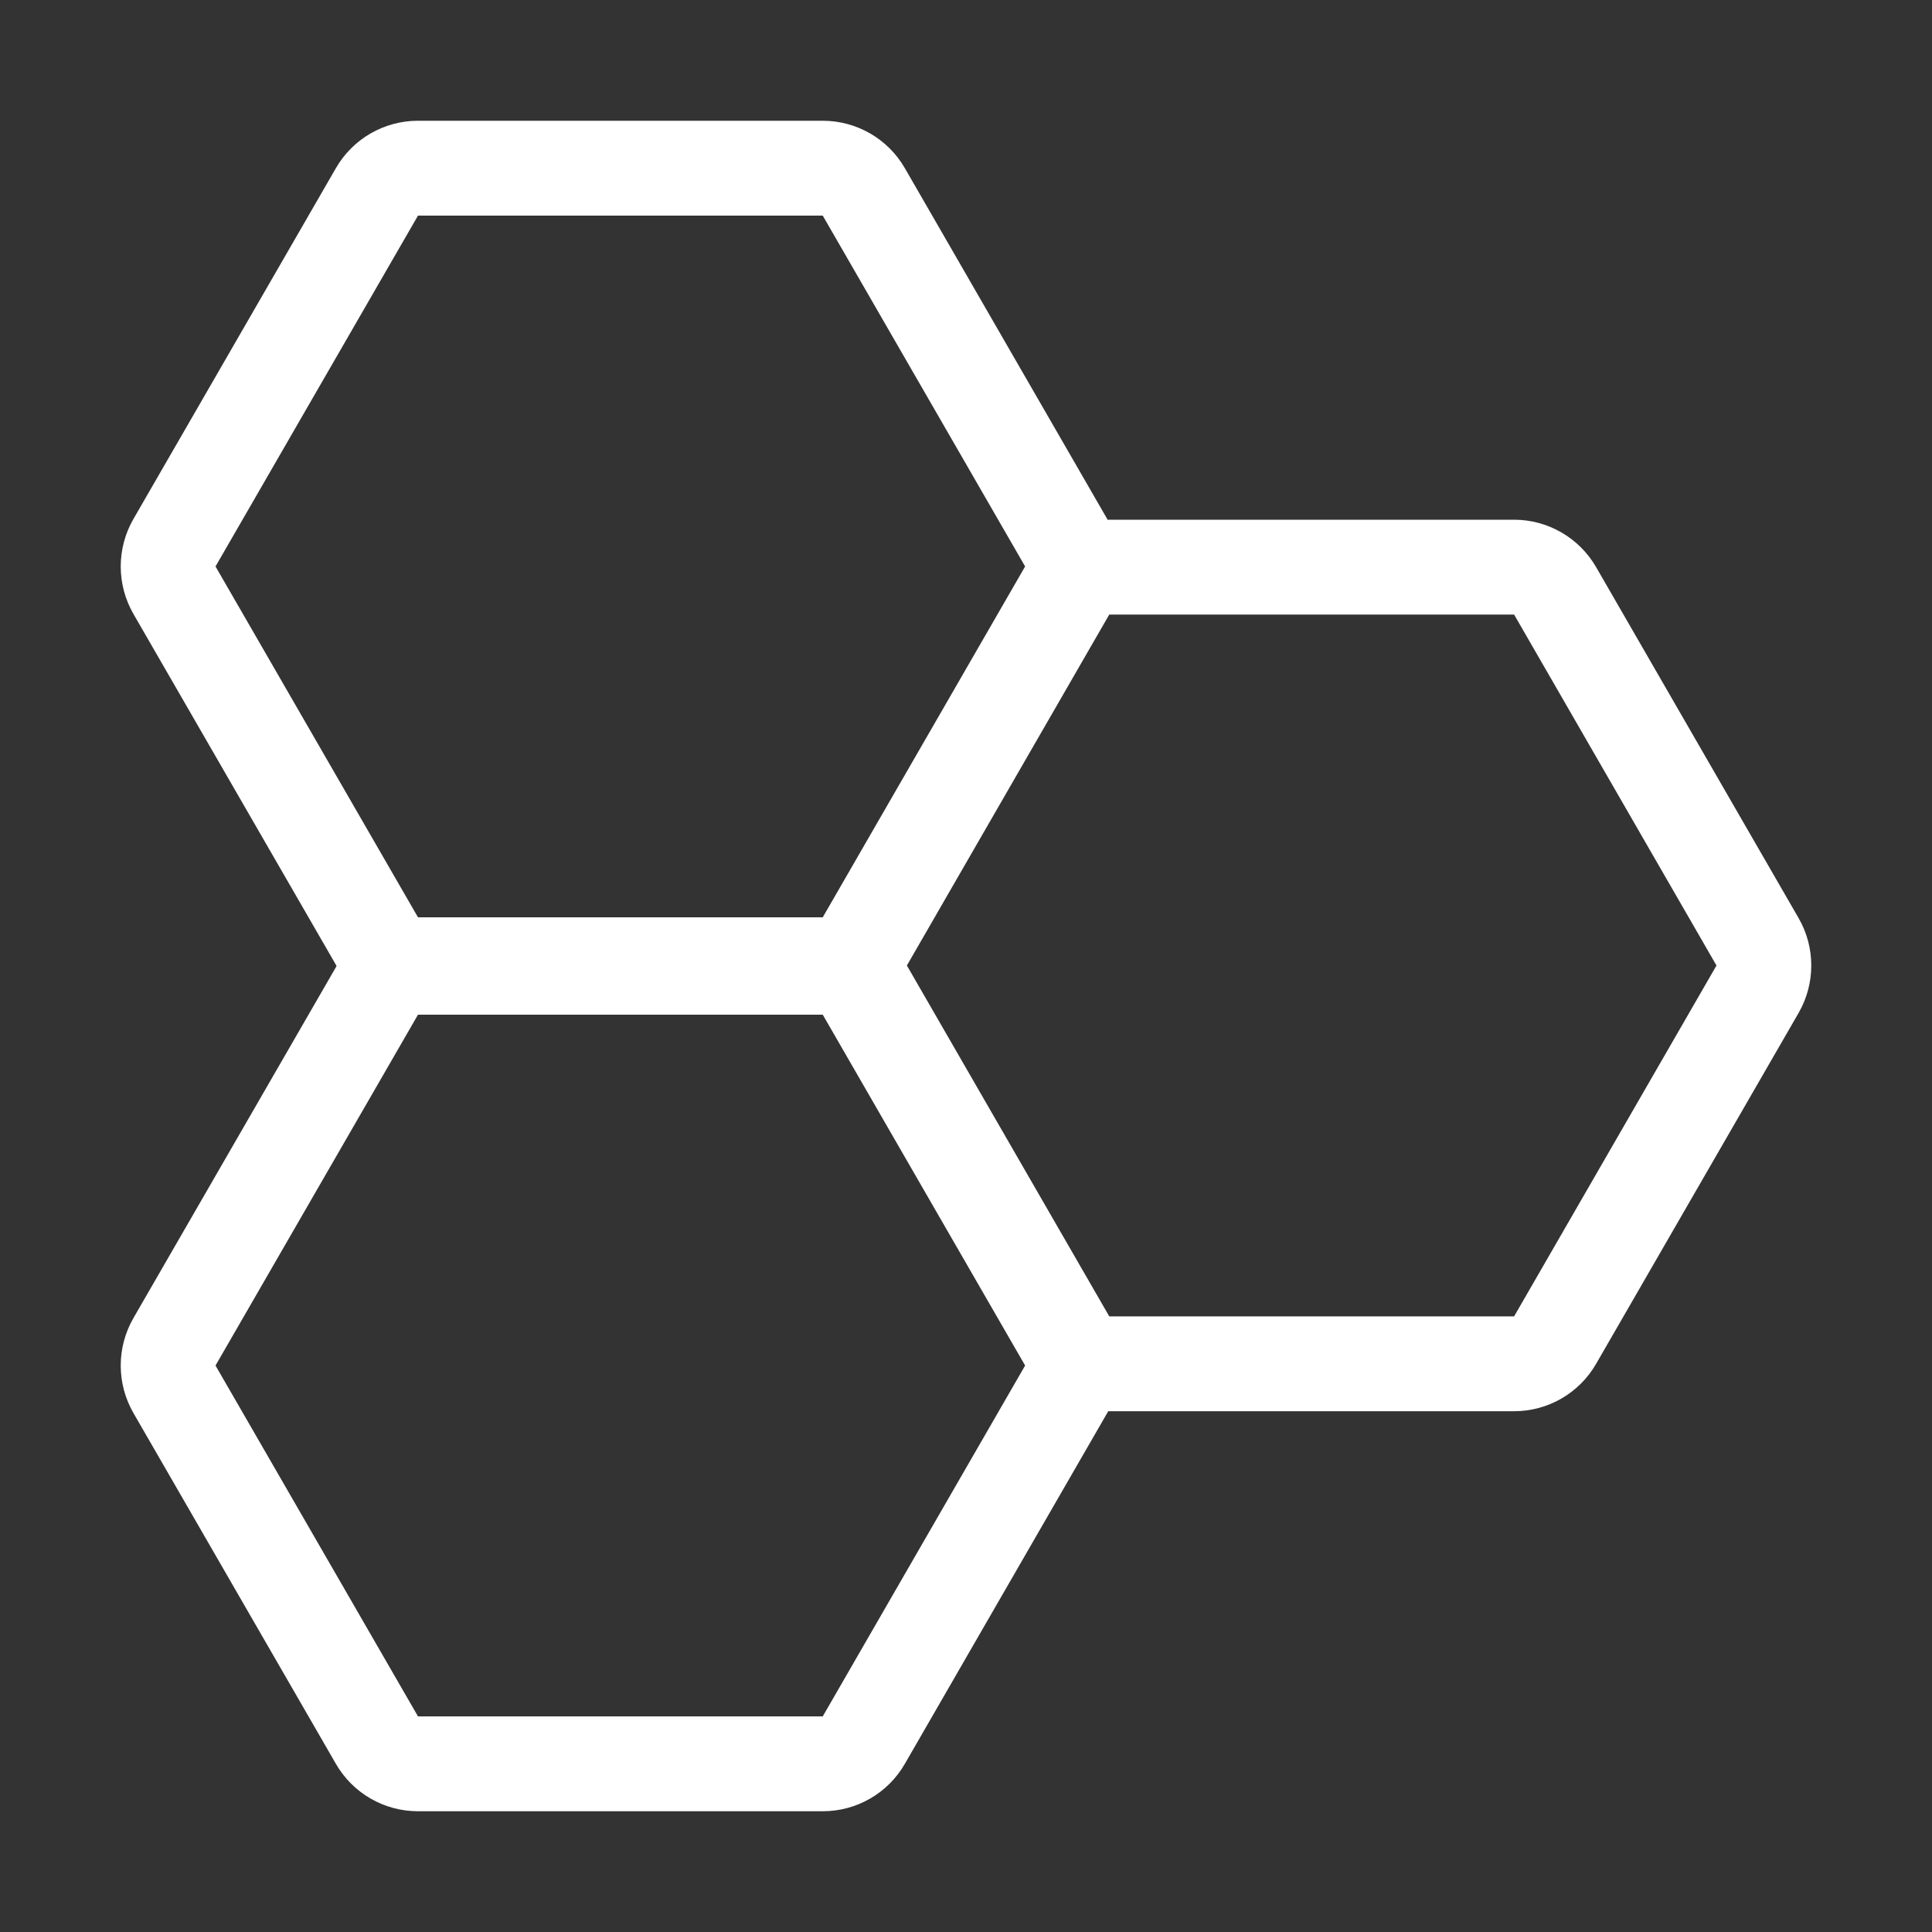 <svg width="20" height="20" viewBox="0 0 20 20" fill="none" xmlns="http://www.w3.org/2000/svg">
<rect x="0" y="0" width="20" height="20" fill="#333333" stroke="none"/>
<path fill-rule="evenodd" clip-rule="evenodd" d="M8.517 9.496L10.612 5.864L8.517 2.232H4.327L2.231 5.864L4.327 9.496H8.517ZM11.466 5.381C11.465 5.378 11.464 5.376 11.462 5.373L9.367 1.741C9.192 1.437 8.868 1.25 8.517 1.25H4.327C3.976 1.25 3.652 1.437 3.477 1.741L1.381 5.373C1.206 5.677 1.206 6.051 1.381 6.355L3.477 9.987L3.484 10L3.477 10.013L1.381 13.645C1.206 13.949 1.206 14.323 1.381 14.627L3.477 18.259C3.652 18.563 3.976 18.75 4.327 18.75H8.517C8.868 18.75 9.192 18.563 9.367 18.259L11.462 14.627C11.466 14.621 11.469 14.615 11.472 14.609C11.476 14.609 11.479 14.609 11.483 14.609H15.674C16.024 14.609 16.348 14.422 16.523 14.118L18.619 10.486C18.794 10.182 18.794 9.807 18.619 9.504L16.523 5.871C16.348 5.568 16.024 5.38 15.674 5.38H11.483C11.477 5.38 11.472 5.38 11.466 5.381ZM8.517 17.768L10.612 14.136L8.517 10.504H4.327L2.231 14.136L4.327 17.768H8.517ZM17.769 9.995L15.674 13.627H11.483L9.388 9.995L11.483 6.362H15.674L17.769 9.995Z" fill="white"/>
</svg>
